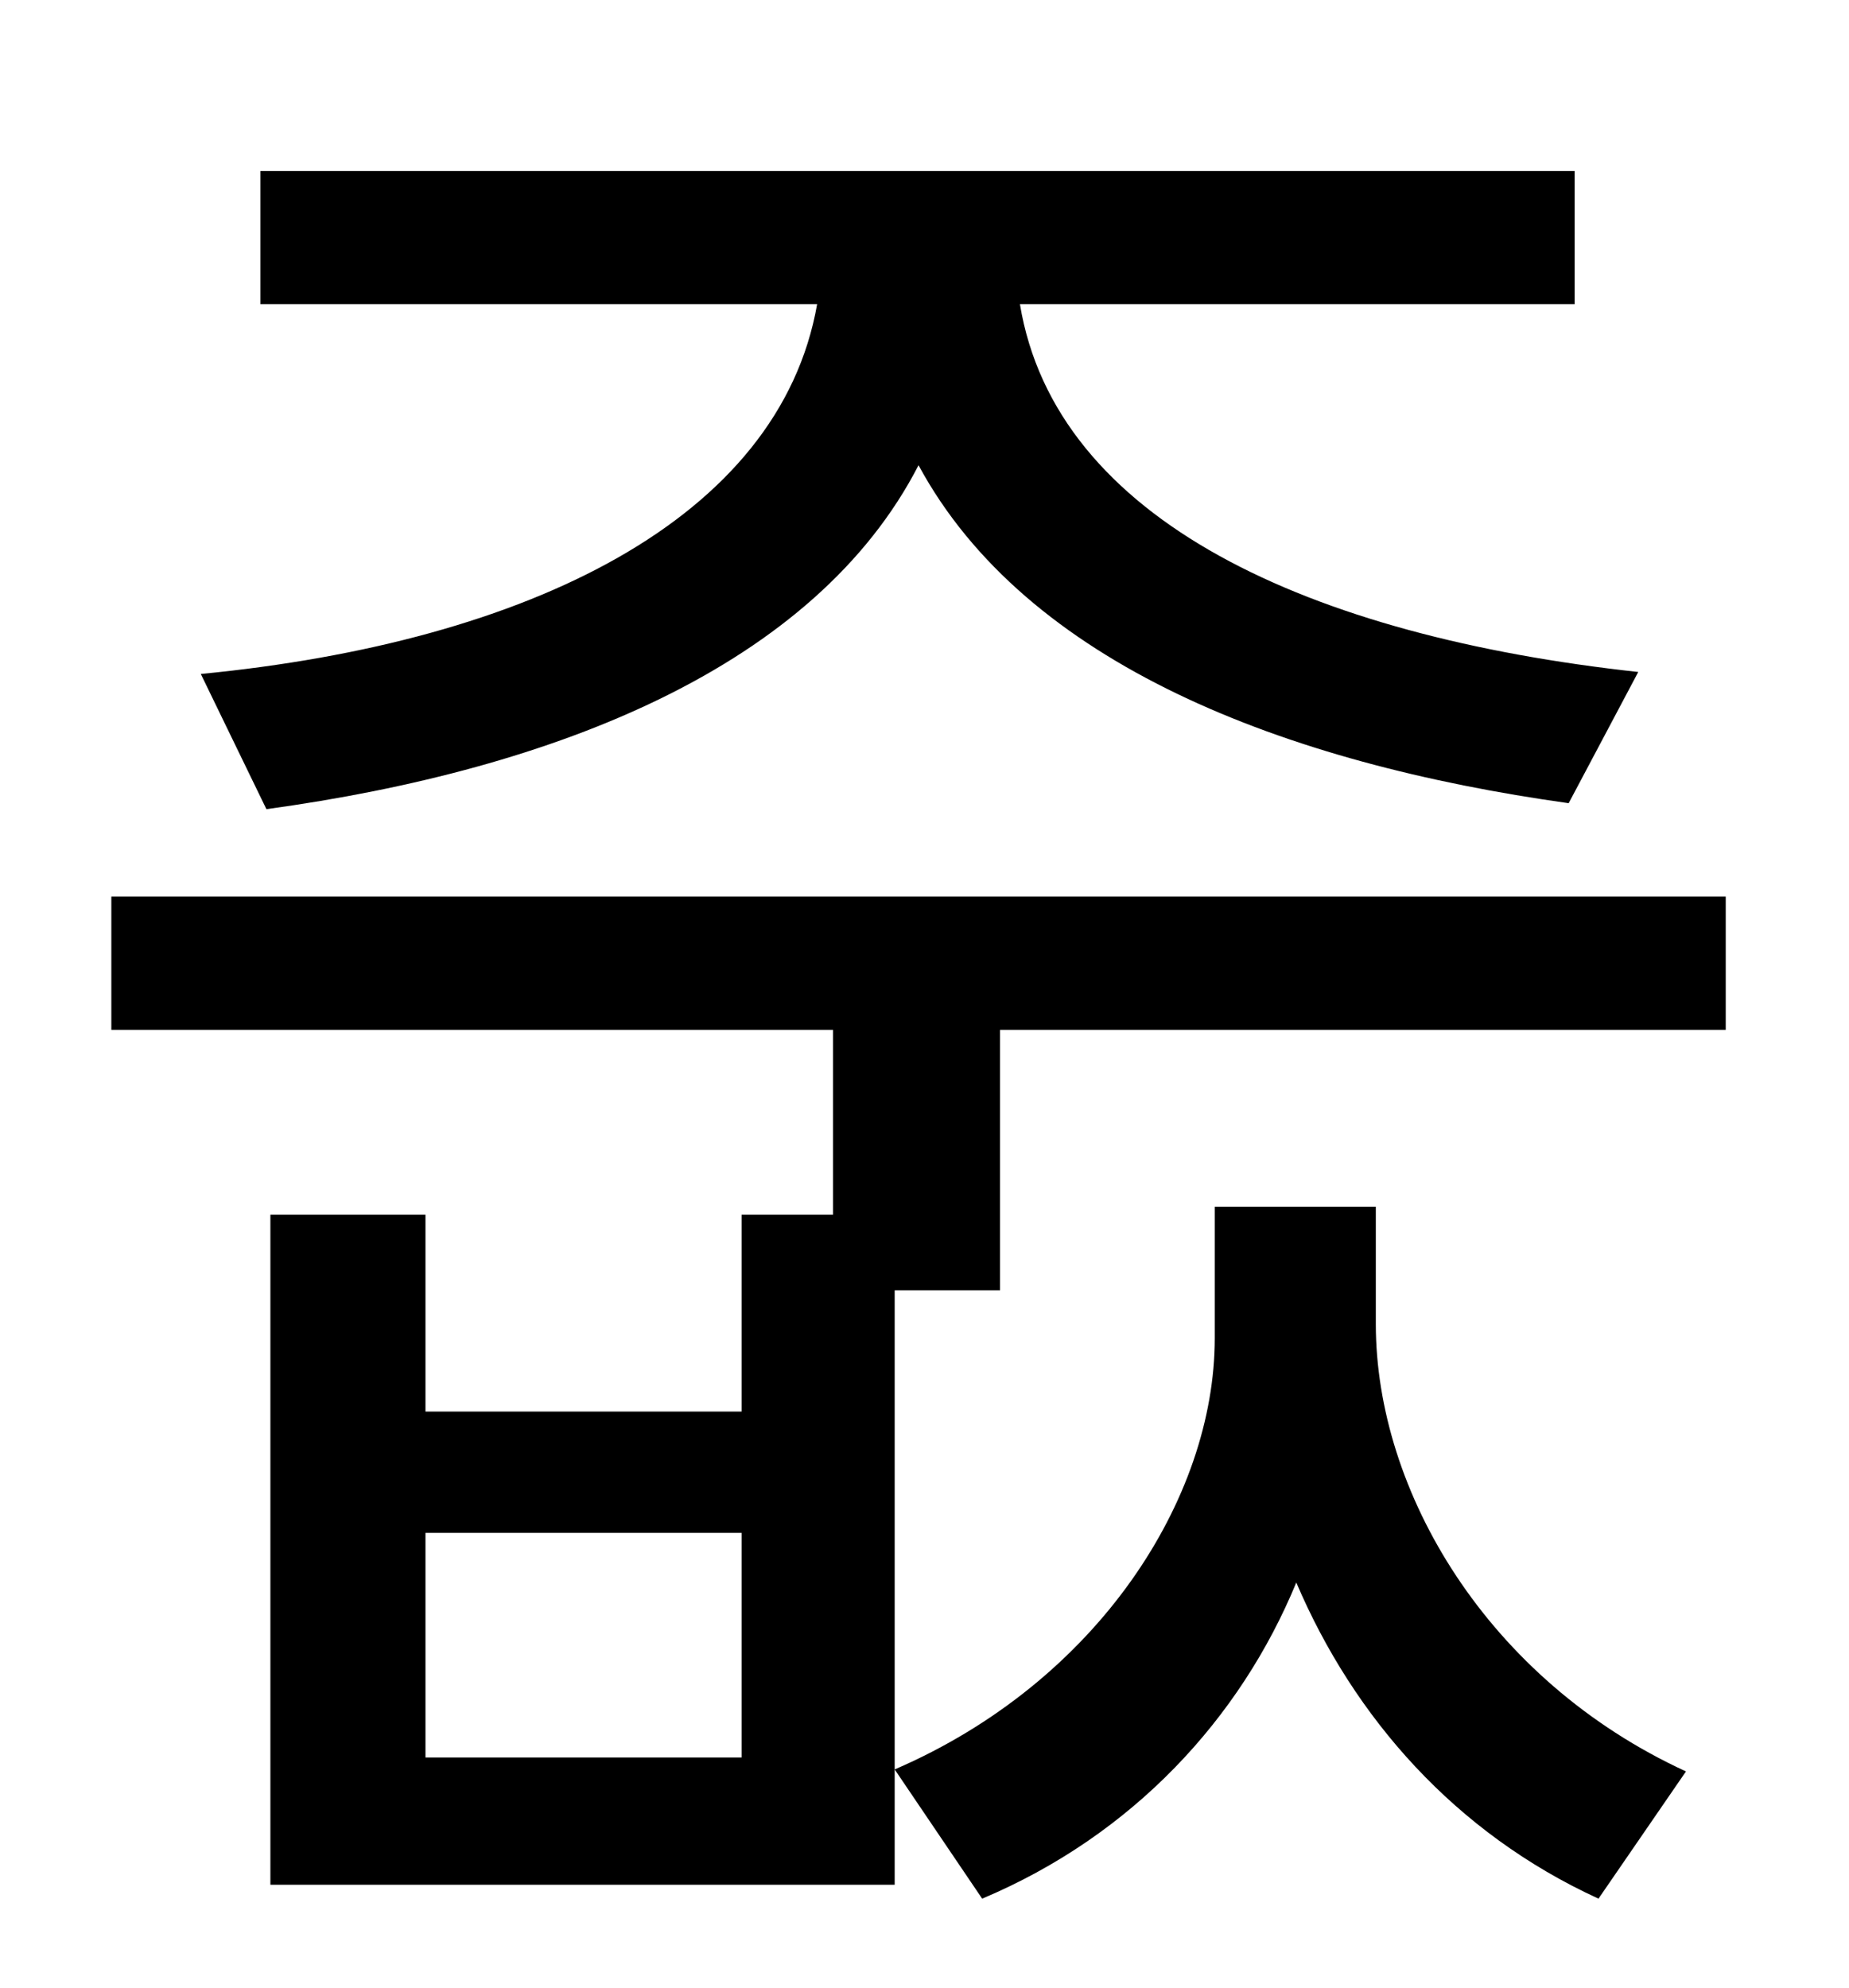 <?xml version="1.0" standalone="no"?>
<!DOCTYPE svg PUBLIC "-//W3C//DTD SVG 1.1//EN" "http://www.w3.org/Graphics/SVG/1.1/DTD/svg11.dtd" >
<svg xmlns="http://www.w3.org/2000/svg" xmlns:xlink="http://www.w3.org/1999/xlink" version="1.1" viewBox="-10 0 930 1000">
   <path fill="currentColor"
d="M124 407l-33 -68c165 -16 291 -78 310 -186h-280v-67h661v67h-279c18 109 146 167 311 185l-35 66c-143 -20 -273 -70 -327 -170c-52 101 -182 153 -328 173zM838 891l-44 64c-72 -33 -123 -91 -152 -159c-28 68 -82 127 -158 159l-44 -65c102 -44 161 -136 161 -217v-66
h81v59c0 84 56 179 156 225zM363 884v-113h-159v113h159zM493 649h-53v299h-314v-337h78v99h159v-99h46v-93h-363v-67h812v67h-365v131z" />
</svg>
